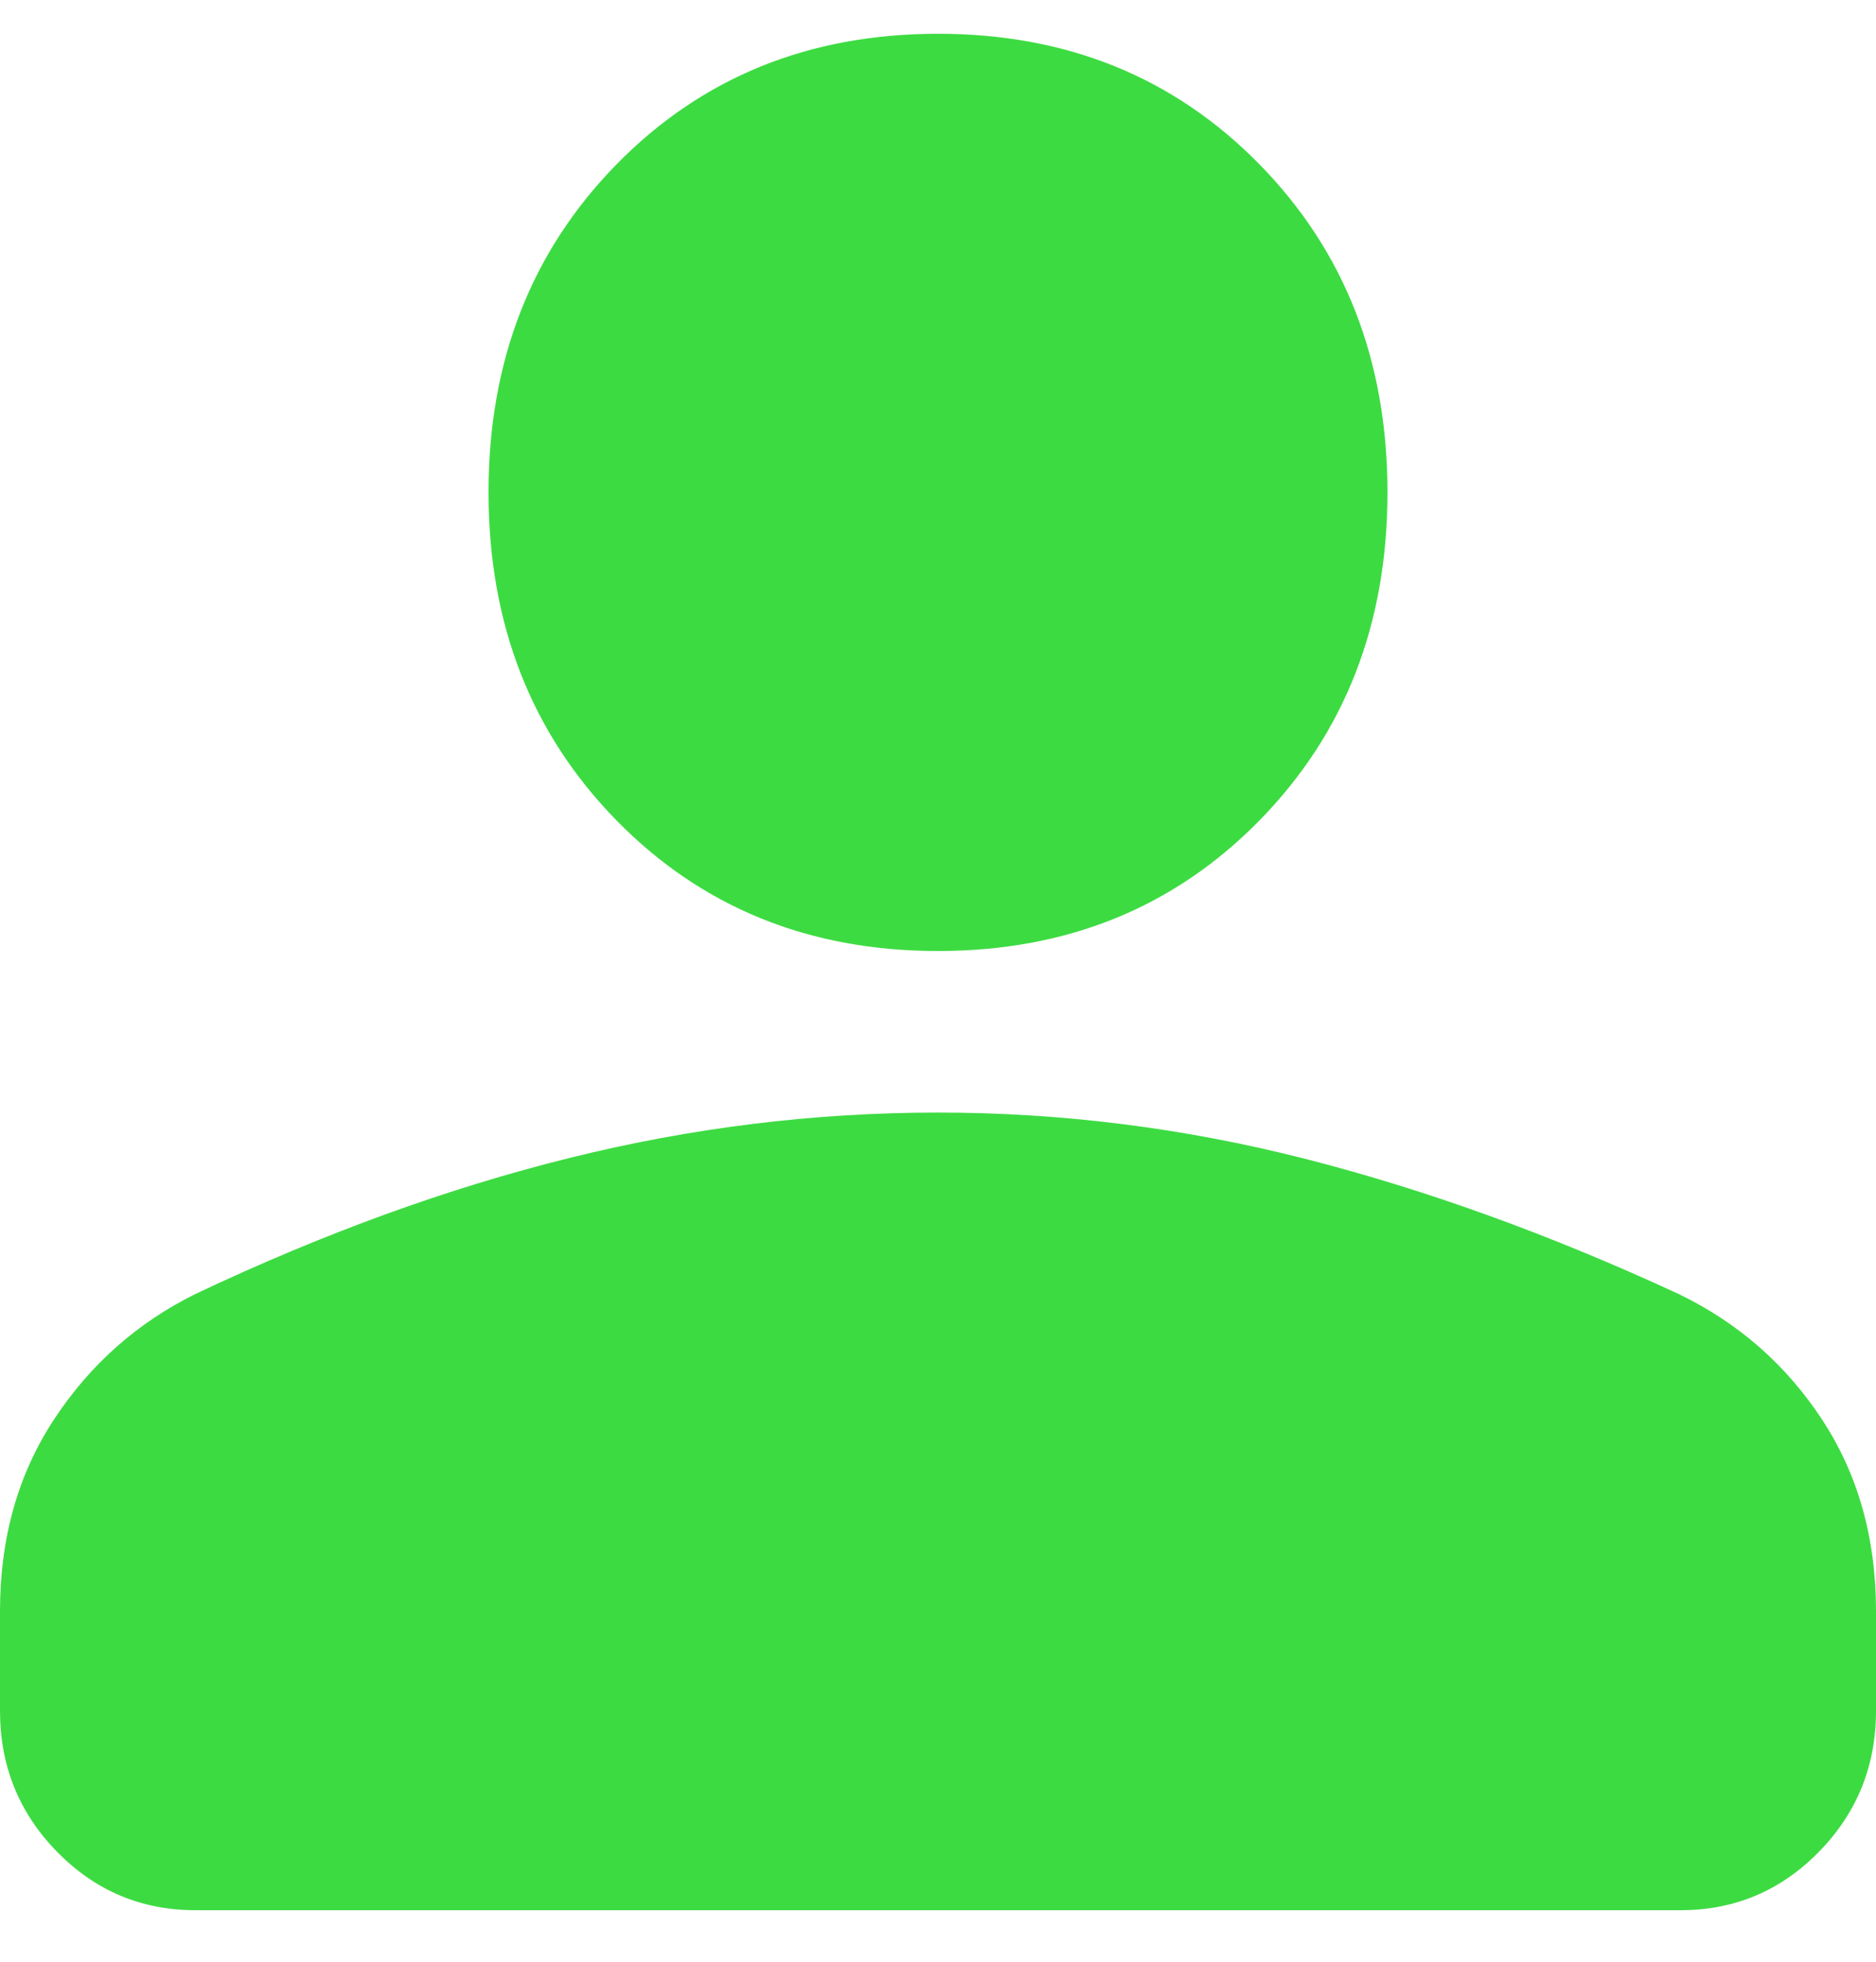 <svg width="22" height="23" viewBox="0 0 22 23" fill="none" xmlns="http://www.w3.org/2000/svg">
<path d="M11 11.15C9.488 11.15 8.231 10.64 7.23 9.619C6.23 8.598 5.729 7.316 5.729 5.773C5.729 4.23 6.23 2.948 7.23 1.927C8.231 0.906 9.488 0.396 11 0.396C12.512 0.396 13.769 0.906 14.77 1.927C15.771 2.948 16.271 4.23 16.271 5.773C16.271 7.316 15.771 8.598 14.77 9.619C13.769 10.64 12.512 11.15 11 11.15ZM0 20.058V18.889C0 18.031 0.212 17.281 0.636 16.638C1.06 15.995 1.612 15.507 2.292 15.171C3.789 14.462 5.252 13.93 6.68 13.576C8.109 13.221 9.549 13.044 11 13.044C12.451 13.044 13.887 13.225 15.308 13.587C16.729 13.95 18.188 14.478 19.685 15.171C20.381 15.507 20.94 15.995 21.364 16.638C21.788 17.281 22 18.031 22 18.889V20.058C22 20.704 21.777 21.256 21.33 21.712C20.883 22.168 20.342 22.396 19.708 22.396H2.292C1.658 22.396 1.117 22.168 0.67 21.712C0.223 21.256 0 20.704 0 20.058Z" fill="#3DDB42"/>
</svg>
